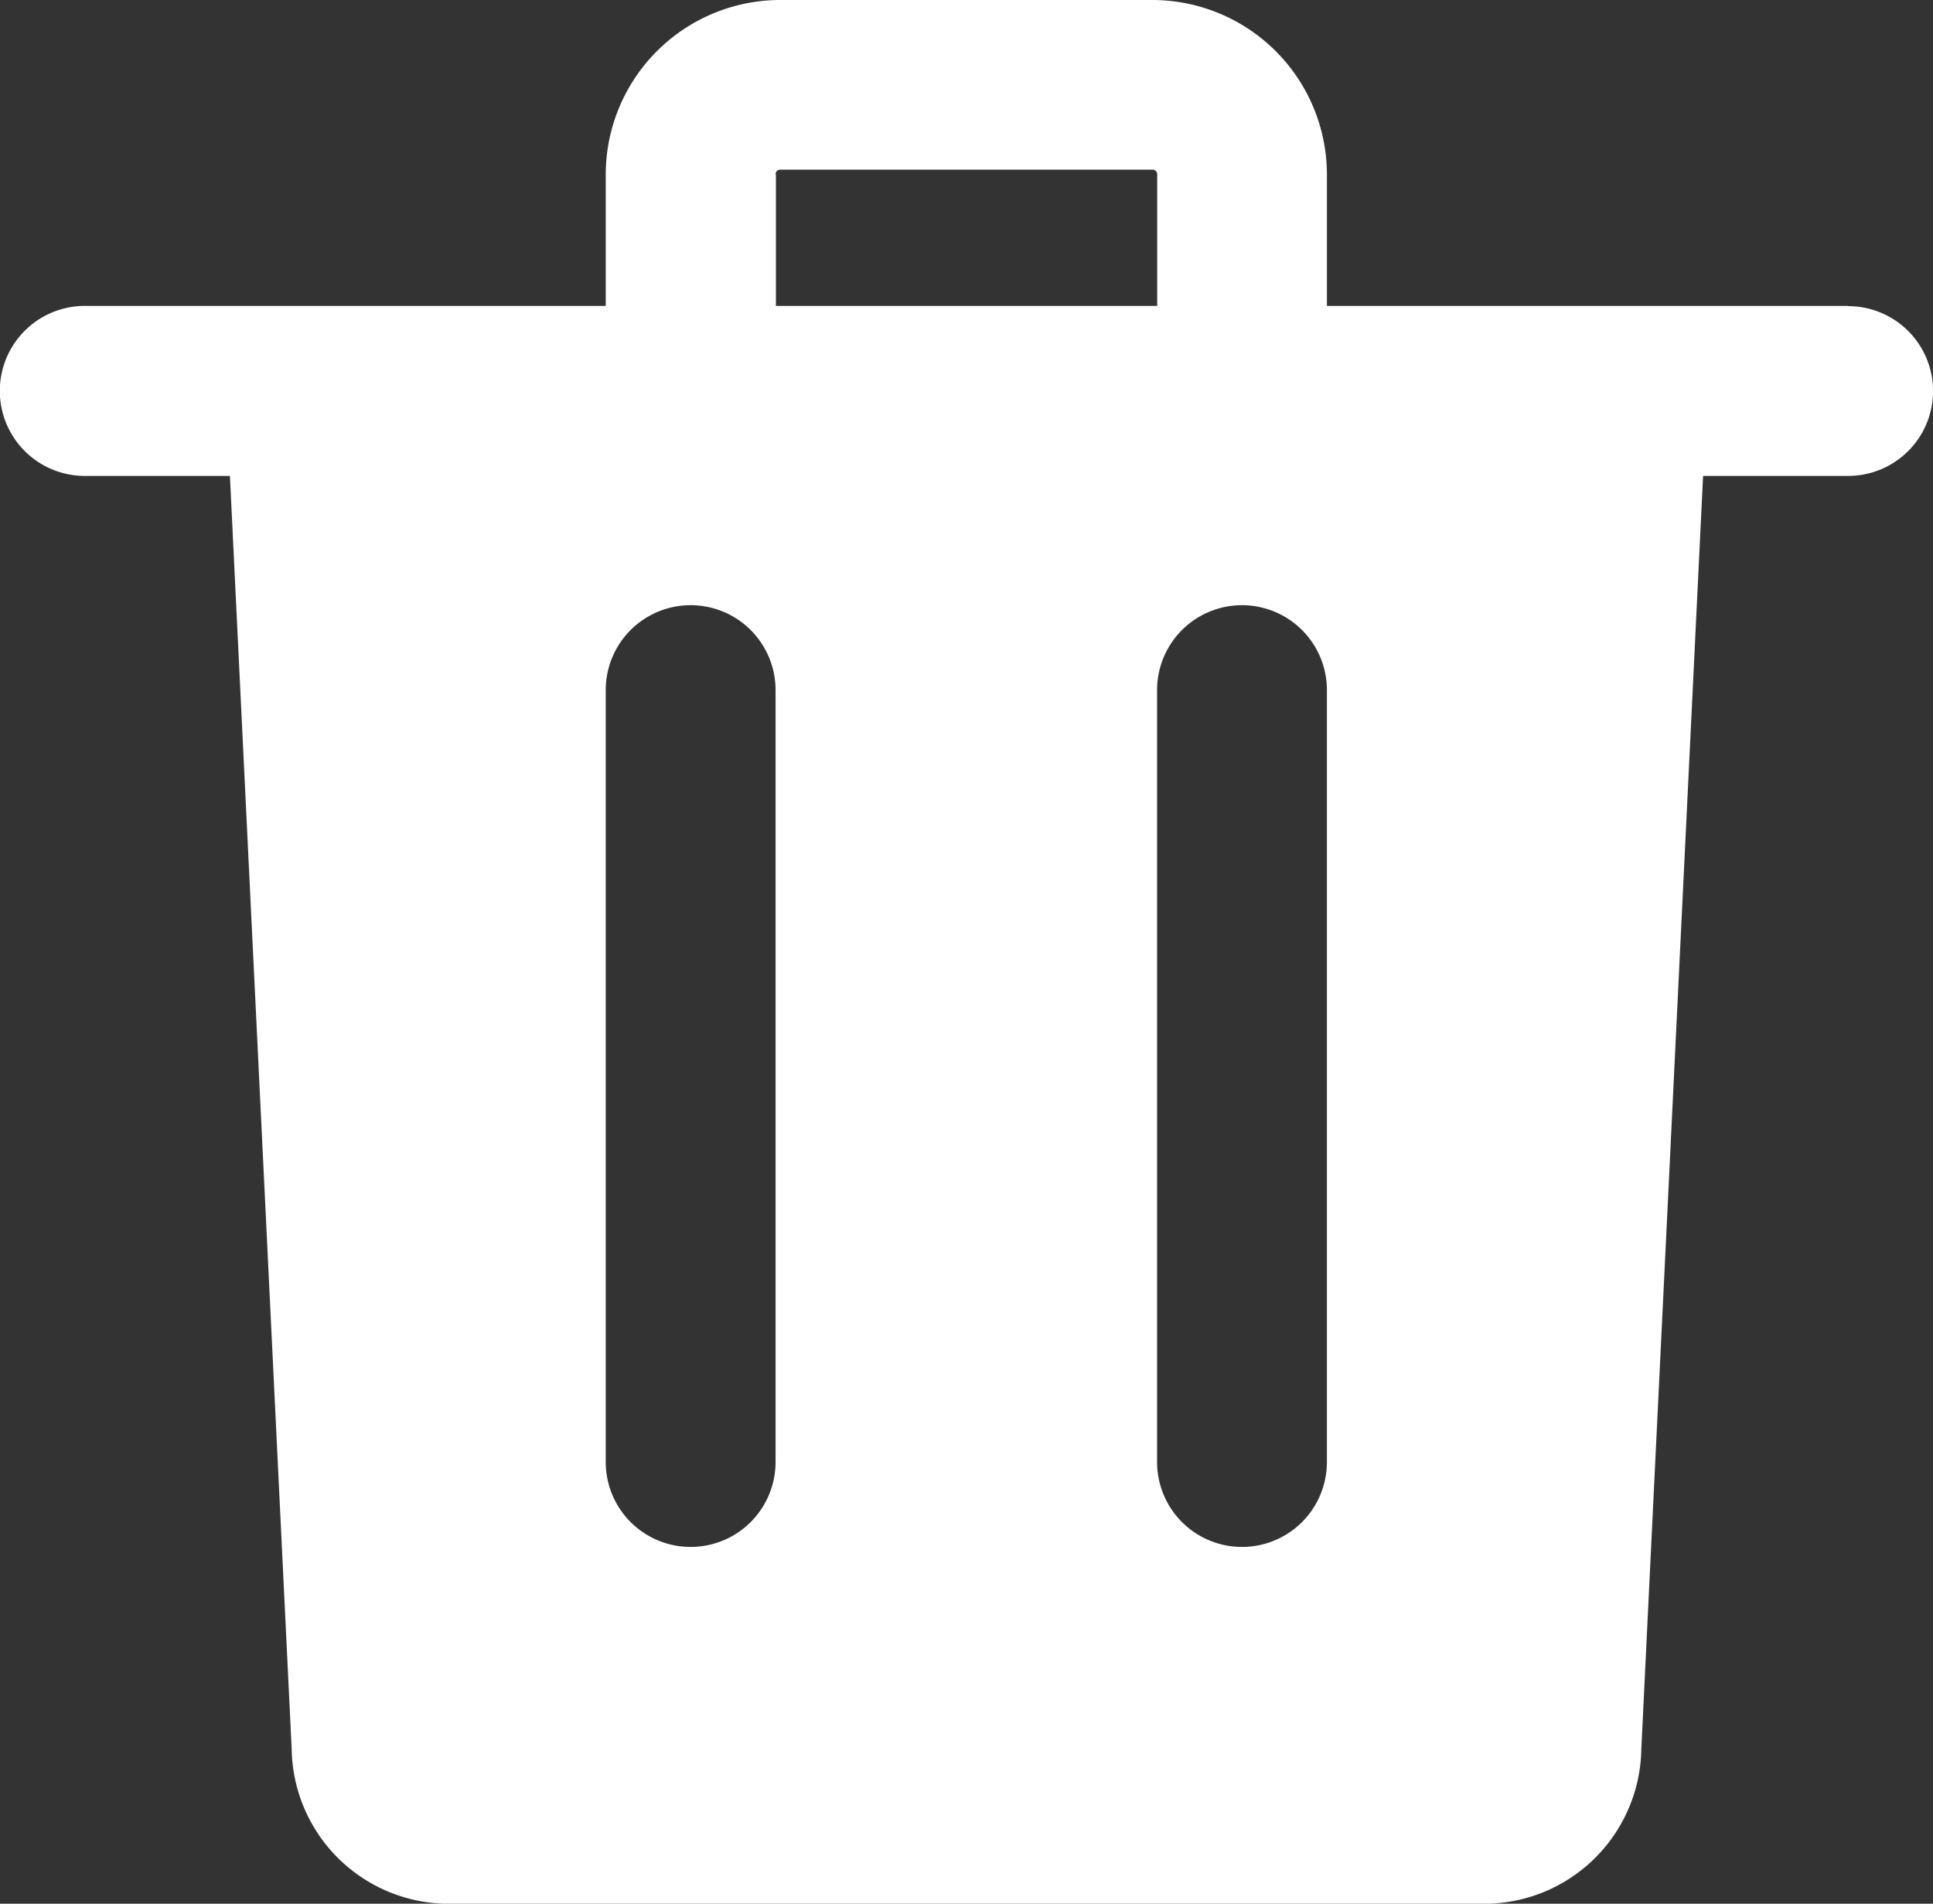 <svg id="Group_876" data-name="Group 876" xmlns="http://www.w3.org/2000/svg" xmlns:xlink="http://www.w3.org/1999/xlink" width="16.243" height="16" viewBox="0 0 16.243 16">
  <rect x="0" y="0" width="16.243" height="16" fill="#333333" stroke="none"/>
  <defs>
    <clipPath id="clip-path">
      <rect id="Rectangle_1391" data-name="Rectangle 1391" width="16.243" height="16" fill="#fff"/>
    </clipPath>
  </defs>
  <g id="Group_874" data-name="Group 874" clip-path="url(#clip-path)">
    <path id="Path_2683" data-name="Path 2683" d="M15.53,2.571H11.15V1.465A1.468,1.468,0,0,0,9.685,0H6.556A1.468,1.468,0,0,0,5.09,1.465V2.571H.713A.713.713,0,1,0,.713,4H1.932l.519,10.7A1.321,1.321,0,0,0,3.729,16h8.786a1.321,1.321,0,0,0,1.277-1.3L14.311,4H15.53a.713.713,0,1,0,0-1.427ZM6.517,12.288a.713.713,0,1,1-1.427,0V5.8a.713.713,0,1,1,1.427,0Zm0-10.823a.039.039,0,0,1,.039-.039H9.685a.039.039,0,0,1,.039.039V2.571H6.52V1.465ZM11.15,12.288a.713.713,0,1,1-1.427,0V5.8a.713.713,0,1,1,1.427,0Z" fill="#fff"/>
  </g>
</svg>
